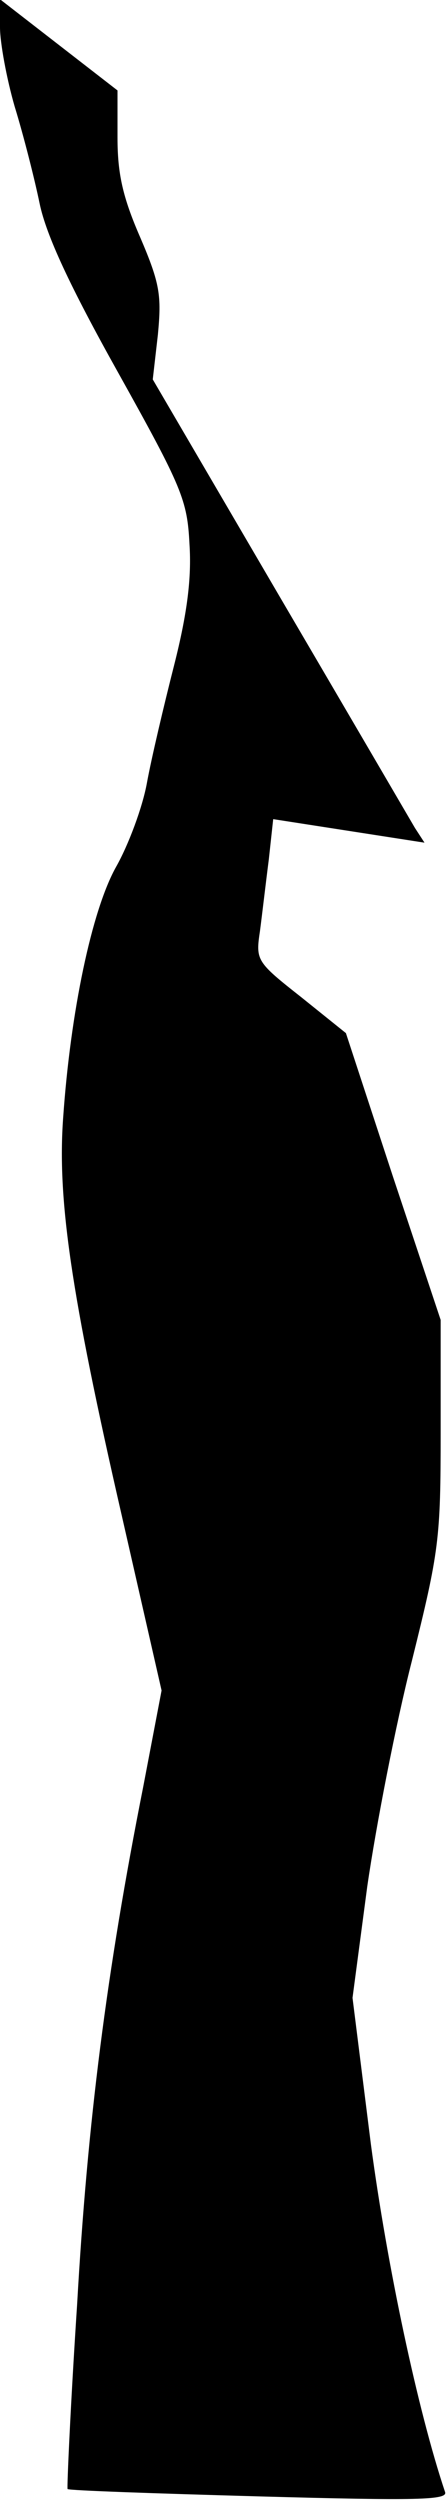 <?xml version="1.0" standalone="no"?>
<!DOCTYPE svg PUBLIC "-//W3C//DTD SVG 20010904//EN"
 "http://www.w3.org/TR/2001/REC-SVG-20010904/DTD/svg10.dtd">
<svg version="1.0" xmlns="http://www.w3.org/2000/svg"
 width="61pt" height="340pt" viewBox="0 0 61 340"
 preserveAspectRatio="xMidYMid meet">
<g transform="translate(0,340) scale(0.1,-0.1)"
fill="#000000" stroke="none">
<path fill="#000000" stroke="none" d="M0 3363 c0 -21 9 -70 20 -108 12 -39
27 -98 34 -132 9 -43 41 -112 107 -230 87 -156 94 -173 97 -233 3 -46 -3 -94
-21 -165 -14 -55 -31 -127 -37 -160 -6 -33 -25 -84 -42 -114 -33 -59 -62 -197
-72 -341 -8 -110 10 -237 80 -542 l54 -237 -25 -131 c-50 -252 -76 -457 -90
-704 -9 -137 -14 -250 -13 -251 2 -2 119 -6 261 -10 216 -6 257 -5 253 6 -37
110 -79 308 -101 473 l-25 199 20 151 c12 83 39 222 61 308 37 149 39 165 39
310 l0 153 -65 195 -64 195 -61 49 c-61 48 -62 50 -56 90 3 23 8 66 12 97 l6
55 103 -16 103 -16 -13 20 c-7 12 -90 154 -185 316 l-172 294 7 61 c5 53 3 69
-24 132 -24 55 -31 87 -31 136 l0 64 -80 62 -80 62 0 -38z"/>
</g>
</svg>
